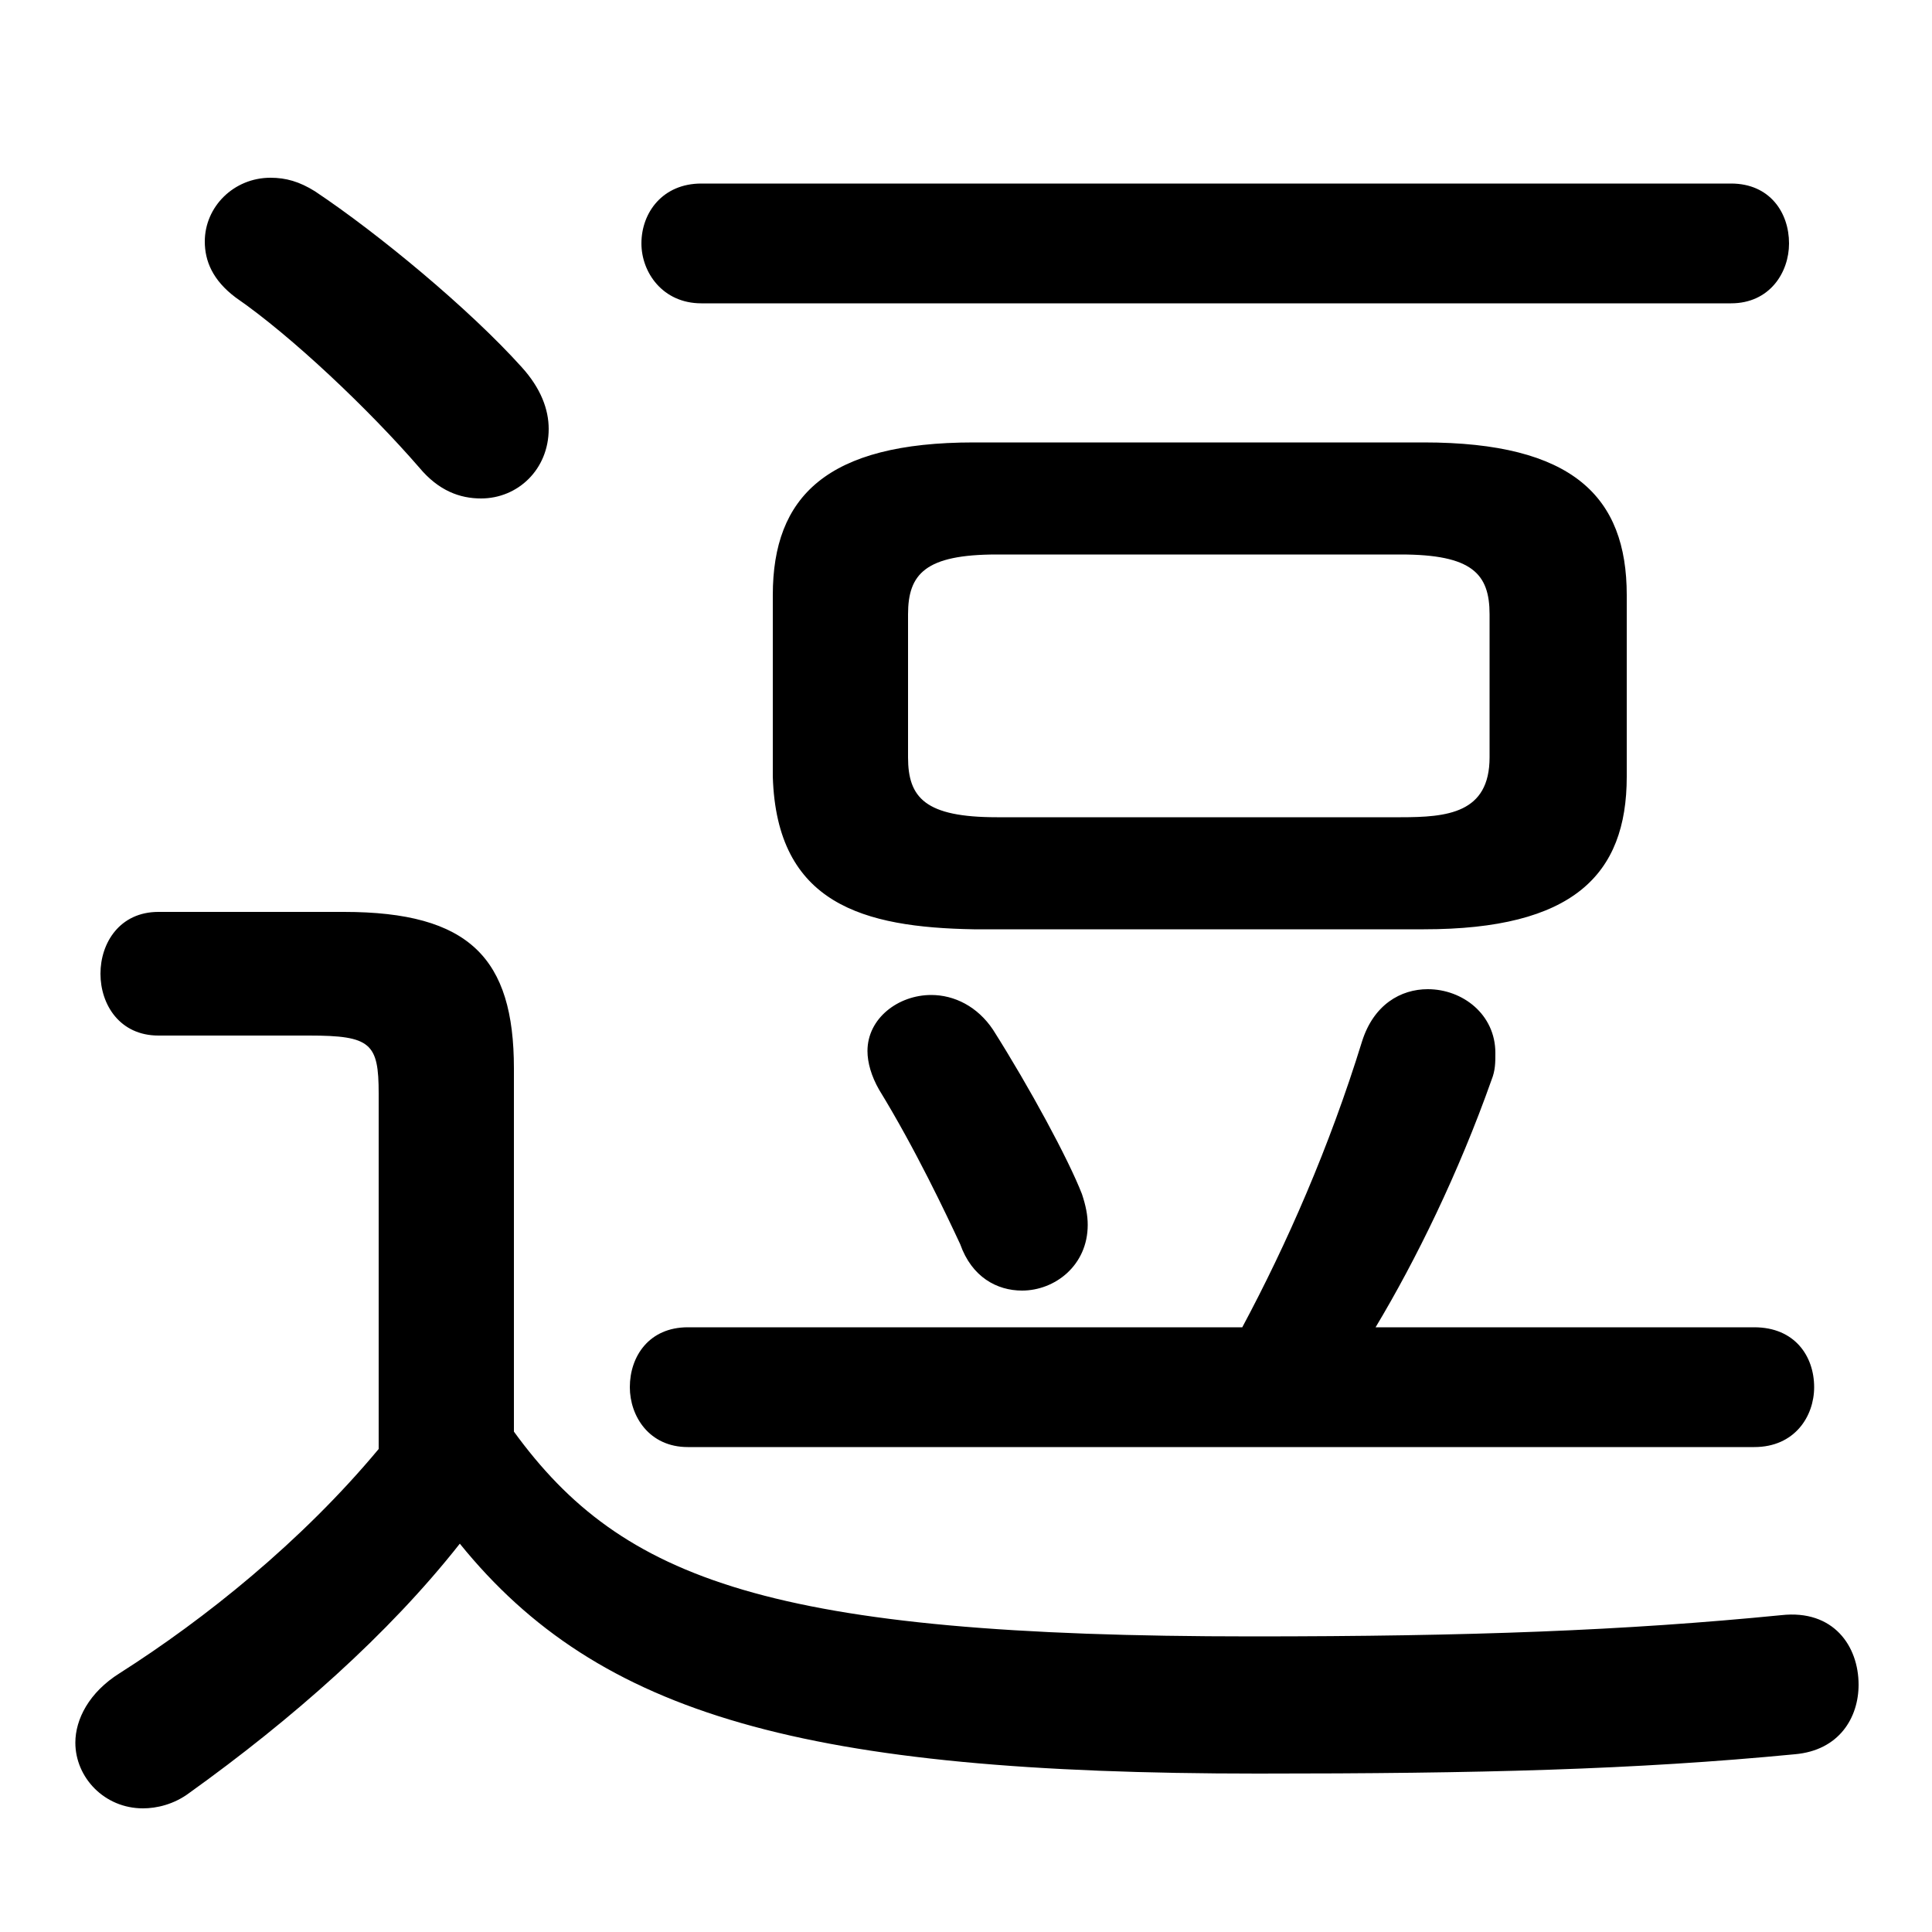 <svg xmlns="http://www.w3.org/2000/svg" viewBox="0 -44.0 50.0 50.0">
    <rect x="0" y="-44.0" width="50.0" height="50.0" fill="#808080" stroke="none"/>
    <g transform="scale(1, -1)">
        <!-- ボディの枠 -->
        <rect x="0" y="-6.0" width="50.0" height="50.0"
            stroke="white" fill="white"/>
        <!-- グリフ座標系の原点 -->
        <circle cx="0" cy="0" r="5" fill="white"/>
        <!-- グリフのアウトライン -->
        <g style="fill:black;stroke:#000000;stroke-width:0;stroke-linecap:round;stroke-linejoin:round;">
        <path d="M 36.85 19.95 C 40.7 19.95 42.1 21.35 42.1 23.9 L 42.1 28.6 C 42.1 31.15 40.7 32.55 36.85 32.55 L 25.2 32.55 C 21.4 32.55 20.0 31.15 20.0 28.6 L 20.0 23.9 C 20.1 20.6 22.35 20.0 25.2 19.95 Z M 25.8 22.85 C 23.95 22.85 23.5 23.35 23.5 24.4 L 23.5 28.1 C 23.5 29.15 23.95 29.65 25.8 29.65 L 36.25 29.65 C 38.1 29.65 38.55 29.15 38.55 28.1 L 38.55 24.4 C 38.55 22.95 37.45 22.85 36.25 22.85 Z M 13.3 16.35 C 13.3 19.2 12.15 20.4 8.9 20.4 L 4.1 20.4 C 3.1 20.4 2.6 19.6 2.6 18.8 C 2.6 18.0 3.1 17.2 4.1 17.2 L 8.0 17.2 C 9.6 17.2 9.8 17.0 9.8 15.7 L 9.8 6.5 C 7.8 4.1 5.3 2.1 3.1 0.7 C 2.3 0.2 1.95 -0.5 1.95 -1.1 C 1.95 -2.0 2.7 -2.8 3.7 -2.8 C 4.05 -2.8 4.5 -2.7 4.9 -2.4 C 7.55 -0.5 10.05 1.7 11.9 4.05 C 15.5 -0.4 20.85 -1.9 32.55 -1.9 C 38.3 -1.9 42.3 -1.8 46.45 -1.4 C 47.6 -1.3 48.1 -0.45 48.1 0.4 C 48.1 1.4 47.45 2.35 46.1 2.2 C 42.05 1.8 38.05 1.65 32.4 1.65 C 19.95 1.65 16.1 3.1 13.3 6.95 Z M 35.6 9.65 C 36.65 11.4 37.75 13.65 38.6 16.05 C 38.7 16.3 38.7 16.5 38.7 16.75 C 38.7 17.75 37.85 18.4 36.95 18.4 C 36.25 18.4 35.55 18.0 35.25 17.05 C 34.4 14.3 33.3 11.8 32.15 9.65 L 17.8 9.65 C 16.8 9.65 16.3 8.9 16.3 8.1 C 16.3 7.35 16.8 6.55 17.8 6.55 L 45.4 6.55 C 46.45 6.55 46.95 7.35 46.95 8.1 C 46.95 8.9 46.45 9.65 45.4 9.65 Z M 44.8 36.15 C 45.8 36.15 46.3 36.95 46.3 37.7 C 46.3 38.5 45.8 39.25 44.8 39.25 L 18.15 39.25 C 17.15 39.25 16.6 38.5 16.6 37.7 C 16.6 36.95 17.15 36.15 18.15 36.15 Z M 25.7 17.35 C 25.3 17.95 24.7 18.25 24.1 18.25 C 23.25 18.25 22.45 17.65 22.45 16.8 C 22.45 16.5 22.55 16.15 22.75 15.8 C 23.7 14.25 24.5 12.55 24.85 11.8 C 25.15 10.95 25.8 10.6 26.45 10.6 C 27.3 10.6 28.15 11.25 28.15 12.3 C 28.15 12.55 28.1 12.8 28.0 13.1 C 27.65 14.0 26.65 15.85 25.7 17.35 Z M 8.15 39.05 C 7.75 39.3 7.4 39.4 7.0 39.4 C 6.05 39.4 5.3 38.65 5.3 37.75 C 5.3 37.25 5.5 36.75 6.1 36.3 C 7.55 35.3 9.55 33.4 10.85 31.9 C 11.35 31.3 11.9 31.1 12.45 31.1 C 13.4 31.1 14.2 31.85 14.2 32.9 C 14.2 33.4 14.0 33.95 13.5 34.5 C 12.15 36.0 9.8 37.95 8.15 39.05 Z"/>
    </g>
    </g>
</svg>
